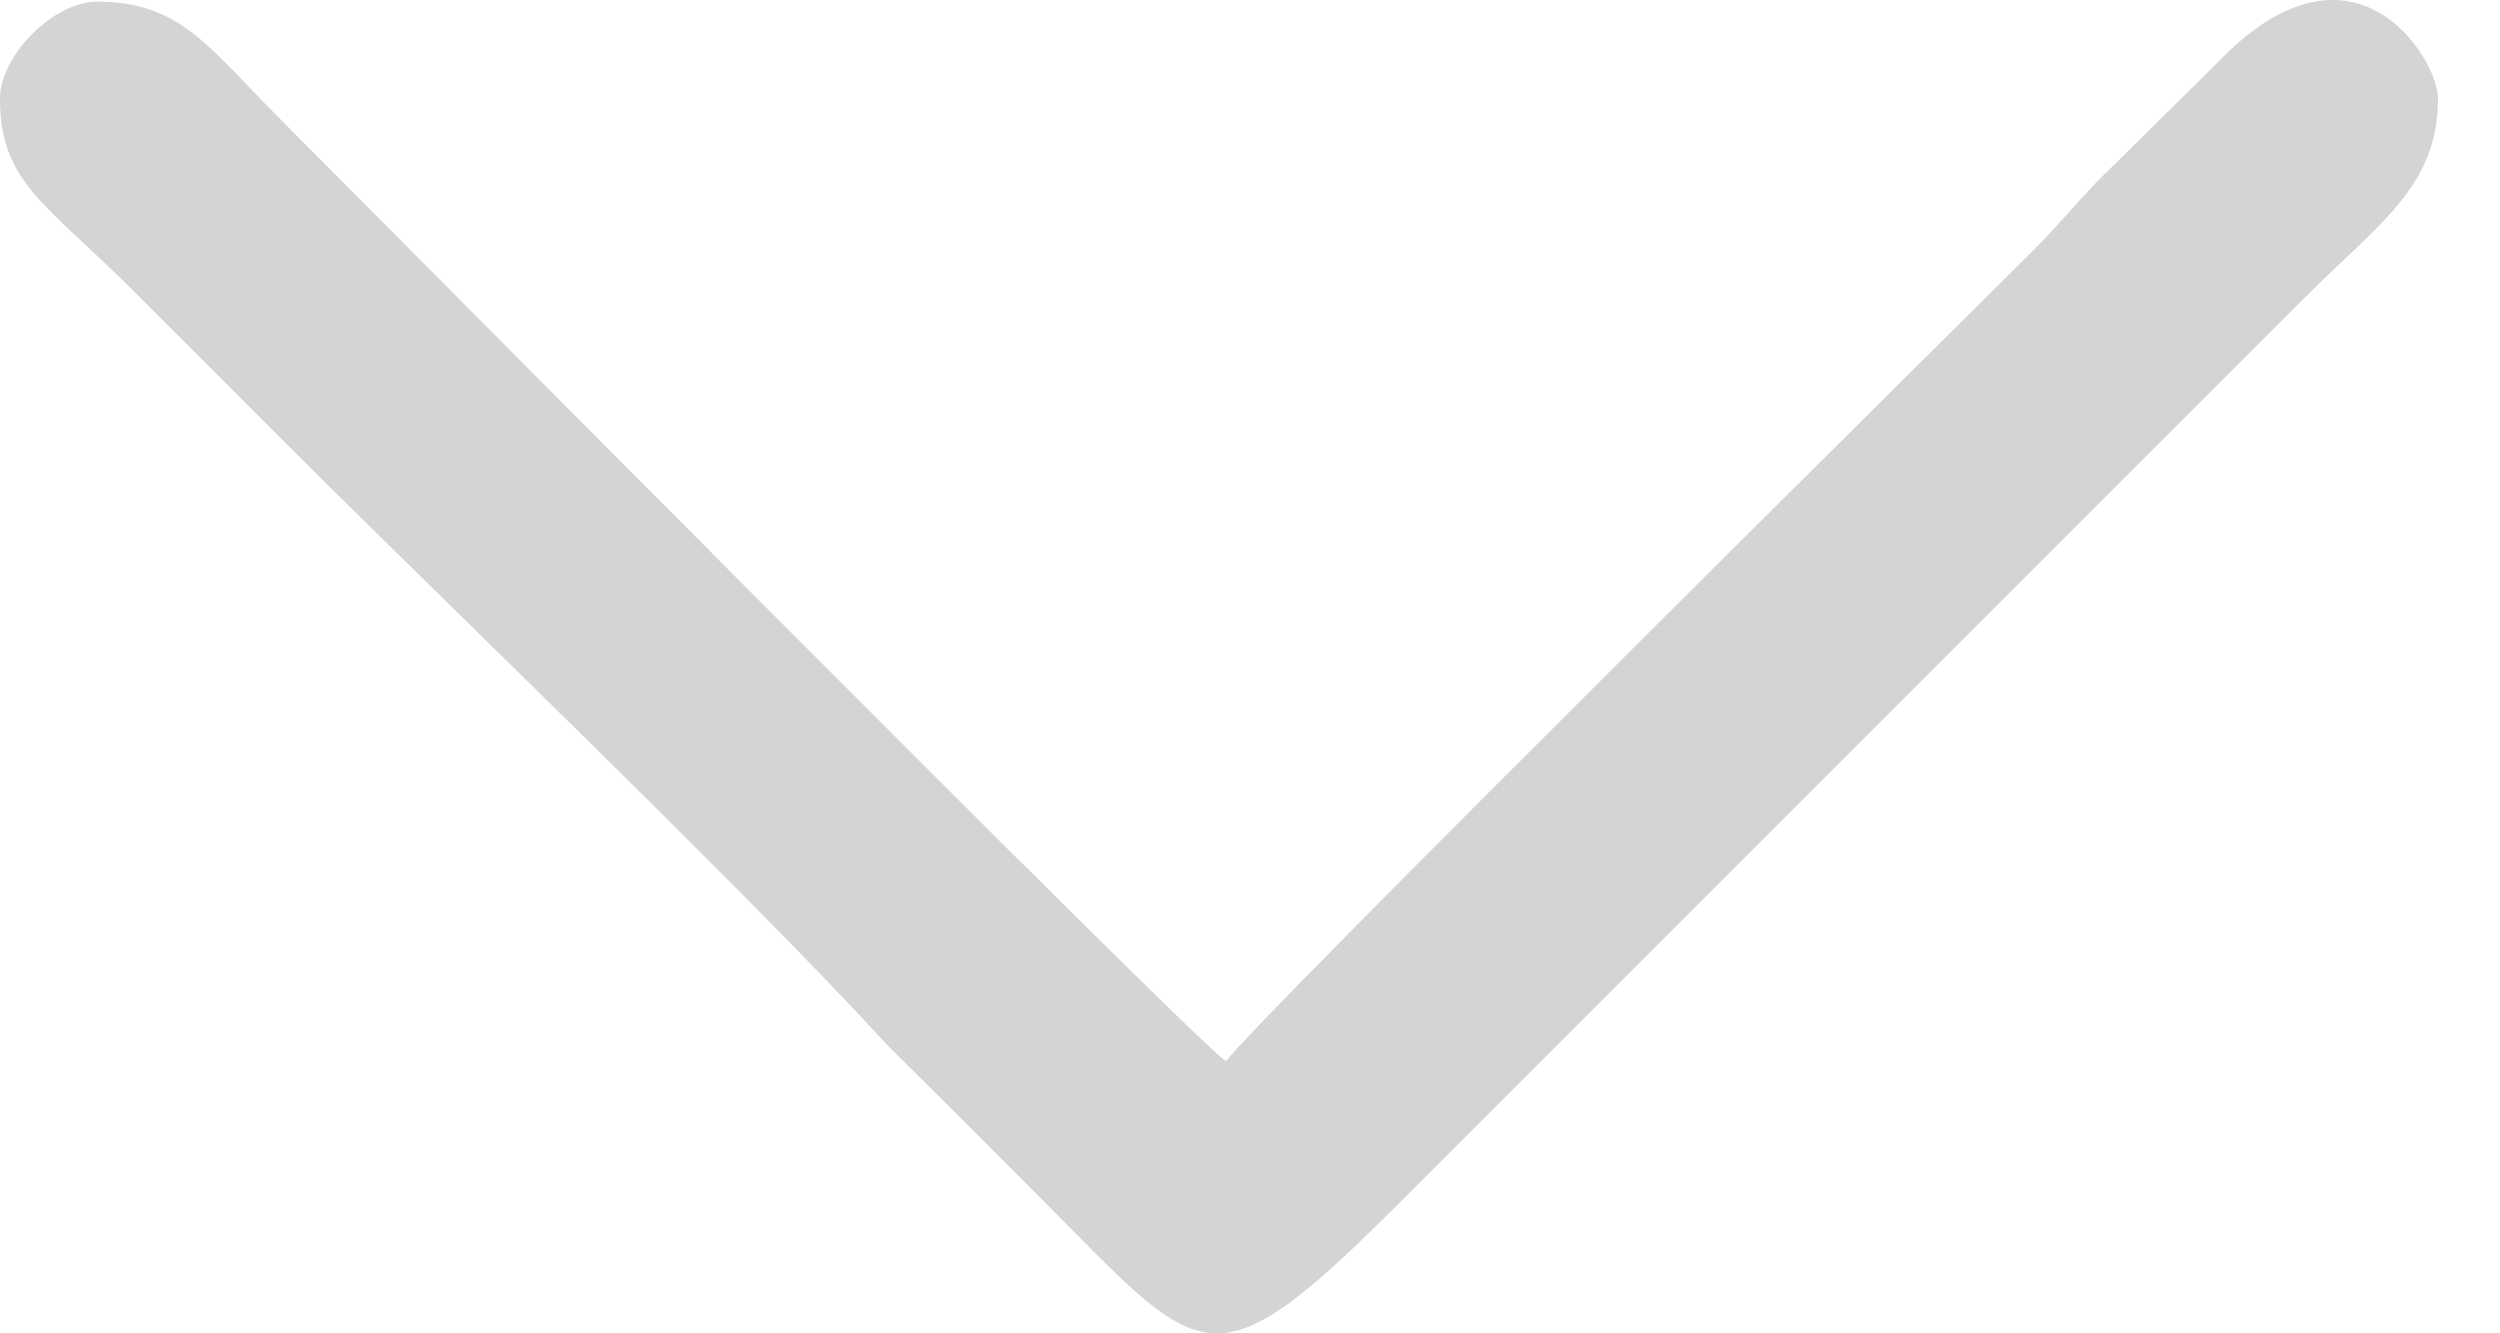 <svg width="15" height="8" viewBox="0 0 15 8" fill="none" xmlns="http://www.w3.org/2000/svg">
<path fill-rule="evenodd" clip-rule="evenodd" d="M-9.15565e-09 0.591C-1.69481e-08 1.095 0.271 1.216 0.8 1.745C1.115 2.059 1.399 2.344 1.714 2.659C2.7 3.644 4.483 5.351 5.328 6.275L5.766 6.71C5.928 6.873 6.061 7.005 6.223 7.168C7.225 8.17 7.249 8.365 8.405 7.209L13.828 1.786C14.274 1.34 14.628 1.12 14.628 0.591C14.628 0.347 14.114 -0.478 13.298 0.383L12.587 1.085C12.445 1.232 12.34 1.363 12.186 1.516C11.799 1.903 7.491 6.165 7.356 6.368C7.148 6.229 2.248 1.281 1.673 0.706C1.251 0.284 1.084 0.01 0.582 0.01C0.322 0.01 -5.13759e-09 0.332 -9.15565e-09 0.591Z" fill="#D4D4D4"/>
</svg>
